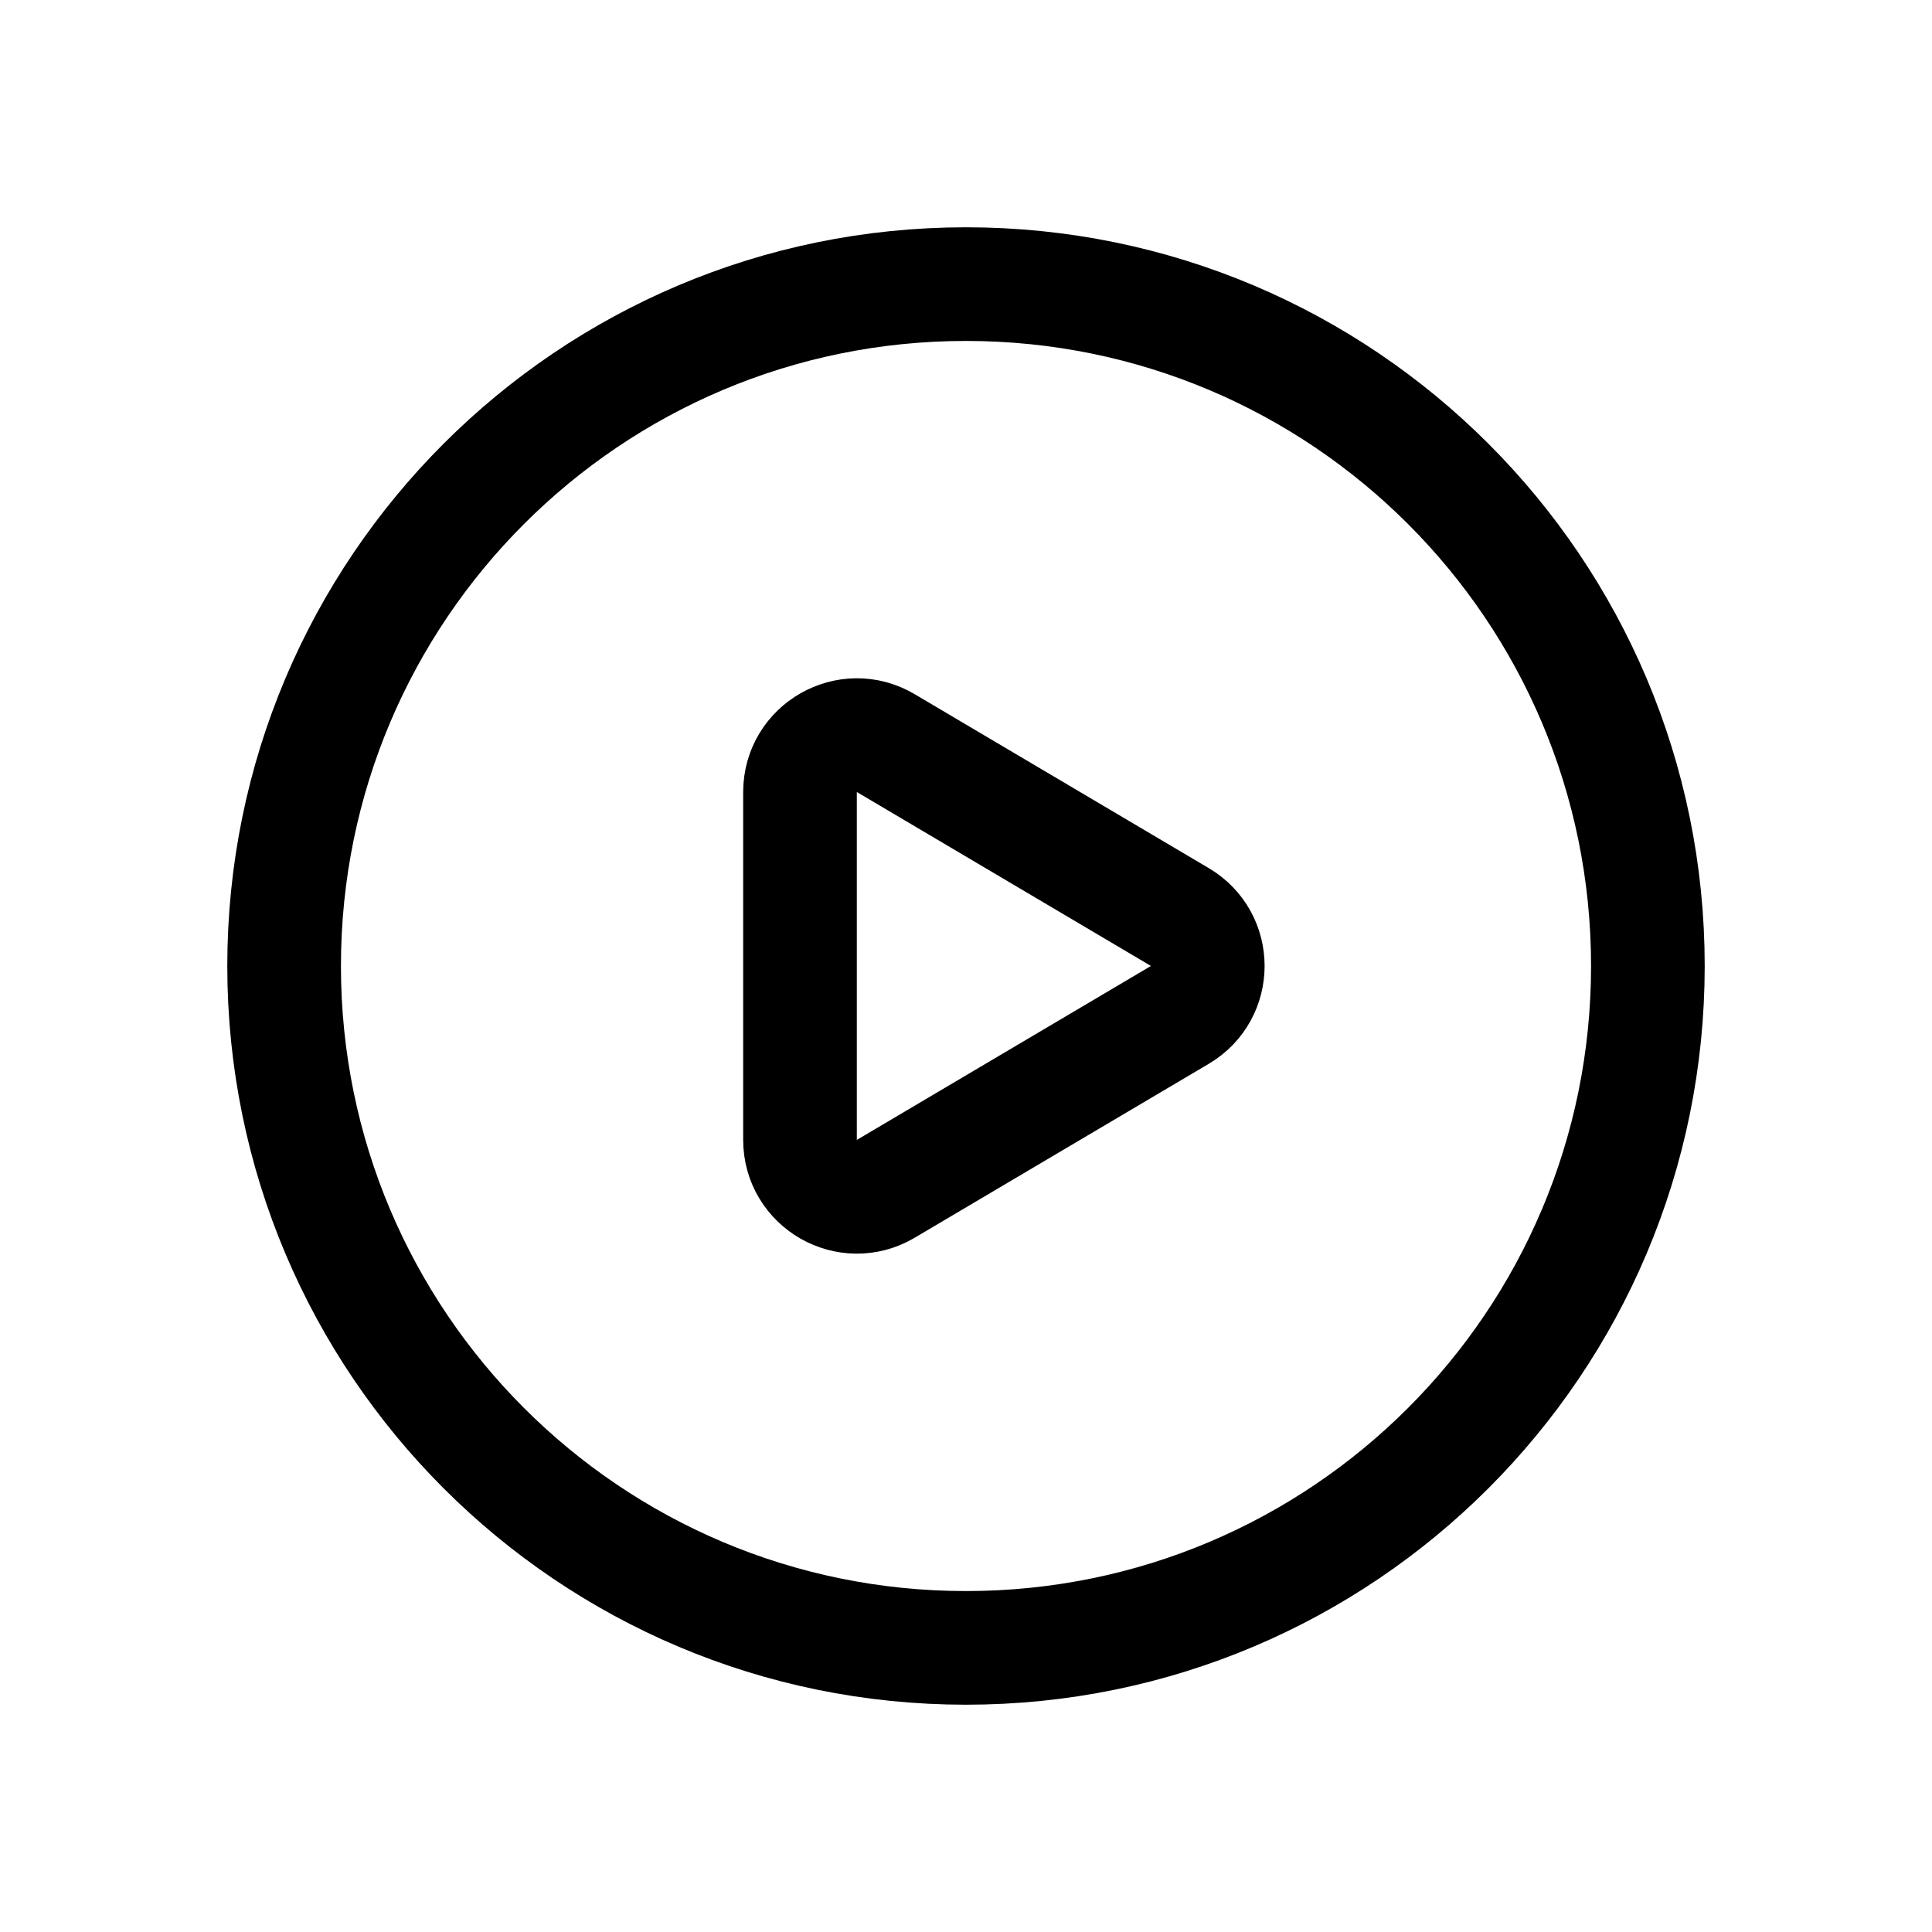 <?xml version="1.0" encoding="utf-8"?>
<svg width="25.5px" height="25.5px" viewBox="0 0 25.5 25.5" version="1.1" xmlns:xlink="http://www.w3.org/1999/xlink" xmlns="http://www.w3.org/2000/svg">
  <g id="Ic--Eyes-Copy" transform="translate(0.75 0.75)">
    <g id="Play">
      <path d="M0 0L24 0L24 24L0 24L0 0Z" id="Path" fill="none" fill-rule="evenodd" stroke="none" />
      <path d="M21 12L21 12C21 16.971 16.971 21 12 21L12 21C7.029 21 3 16.971 3 12L3 12C3 7.029 7.029 3 12 3L12 3C16.971 3 21 7.029 21 12Z" id="Path" fill="none" fill-rule="evenodd" stroke="#000000" stroke-width="1.5" stroke-linecap="round" stroke-linejoin="round" />
      <path d="M10.941 9.058L14.823 11.354C15.314 11.644 15.314 12.355 14.823 12.645L10.941 14.941C10.441 15.237 9.809 14.876 9.809 14.295L9.809 9.704C9.809 9.123 10.441 8.762 10.941 9.058L10.941 9.058Z" id="Path" fill="none" fill-rule="evenodd" stroke="#000000" stroke-width="1.5" stroke-linecap="round" stroke-linejoin="round" />
    </g>
  </g>
</svg>